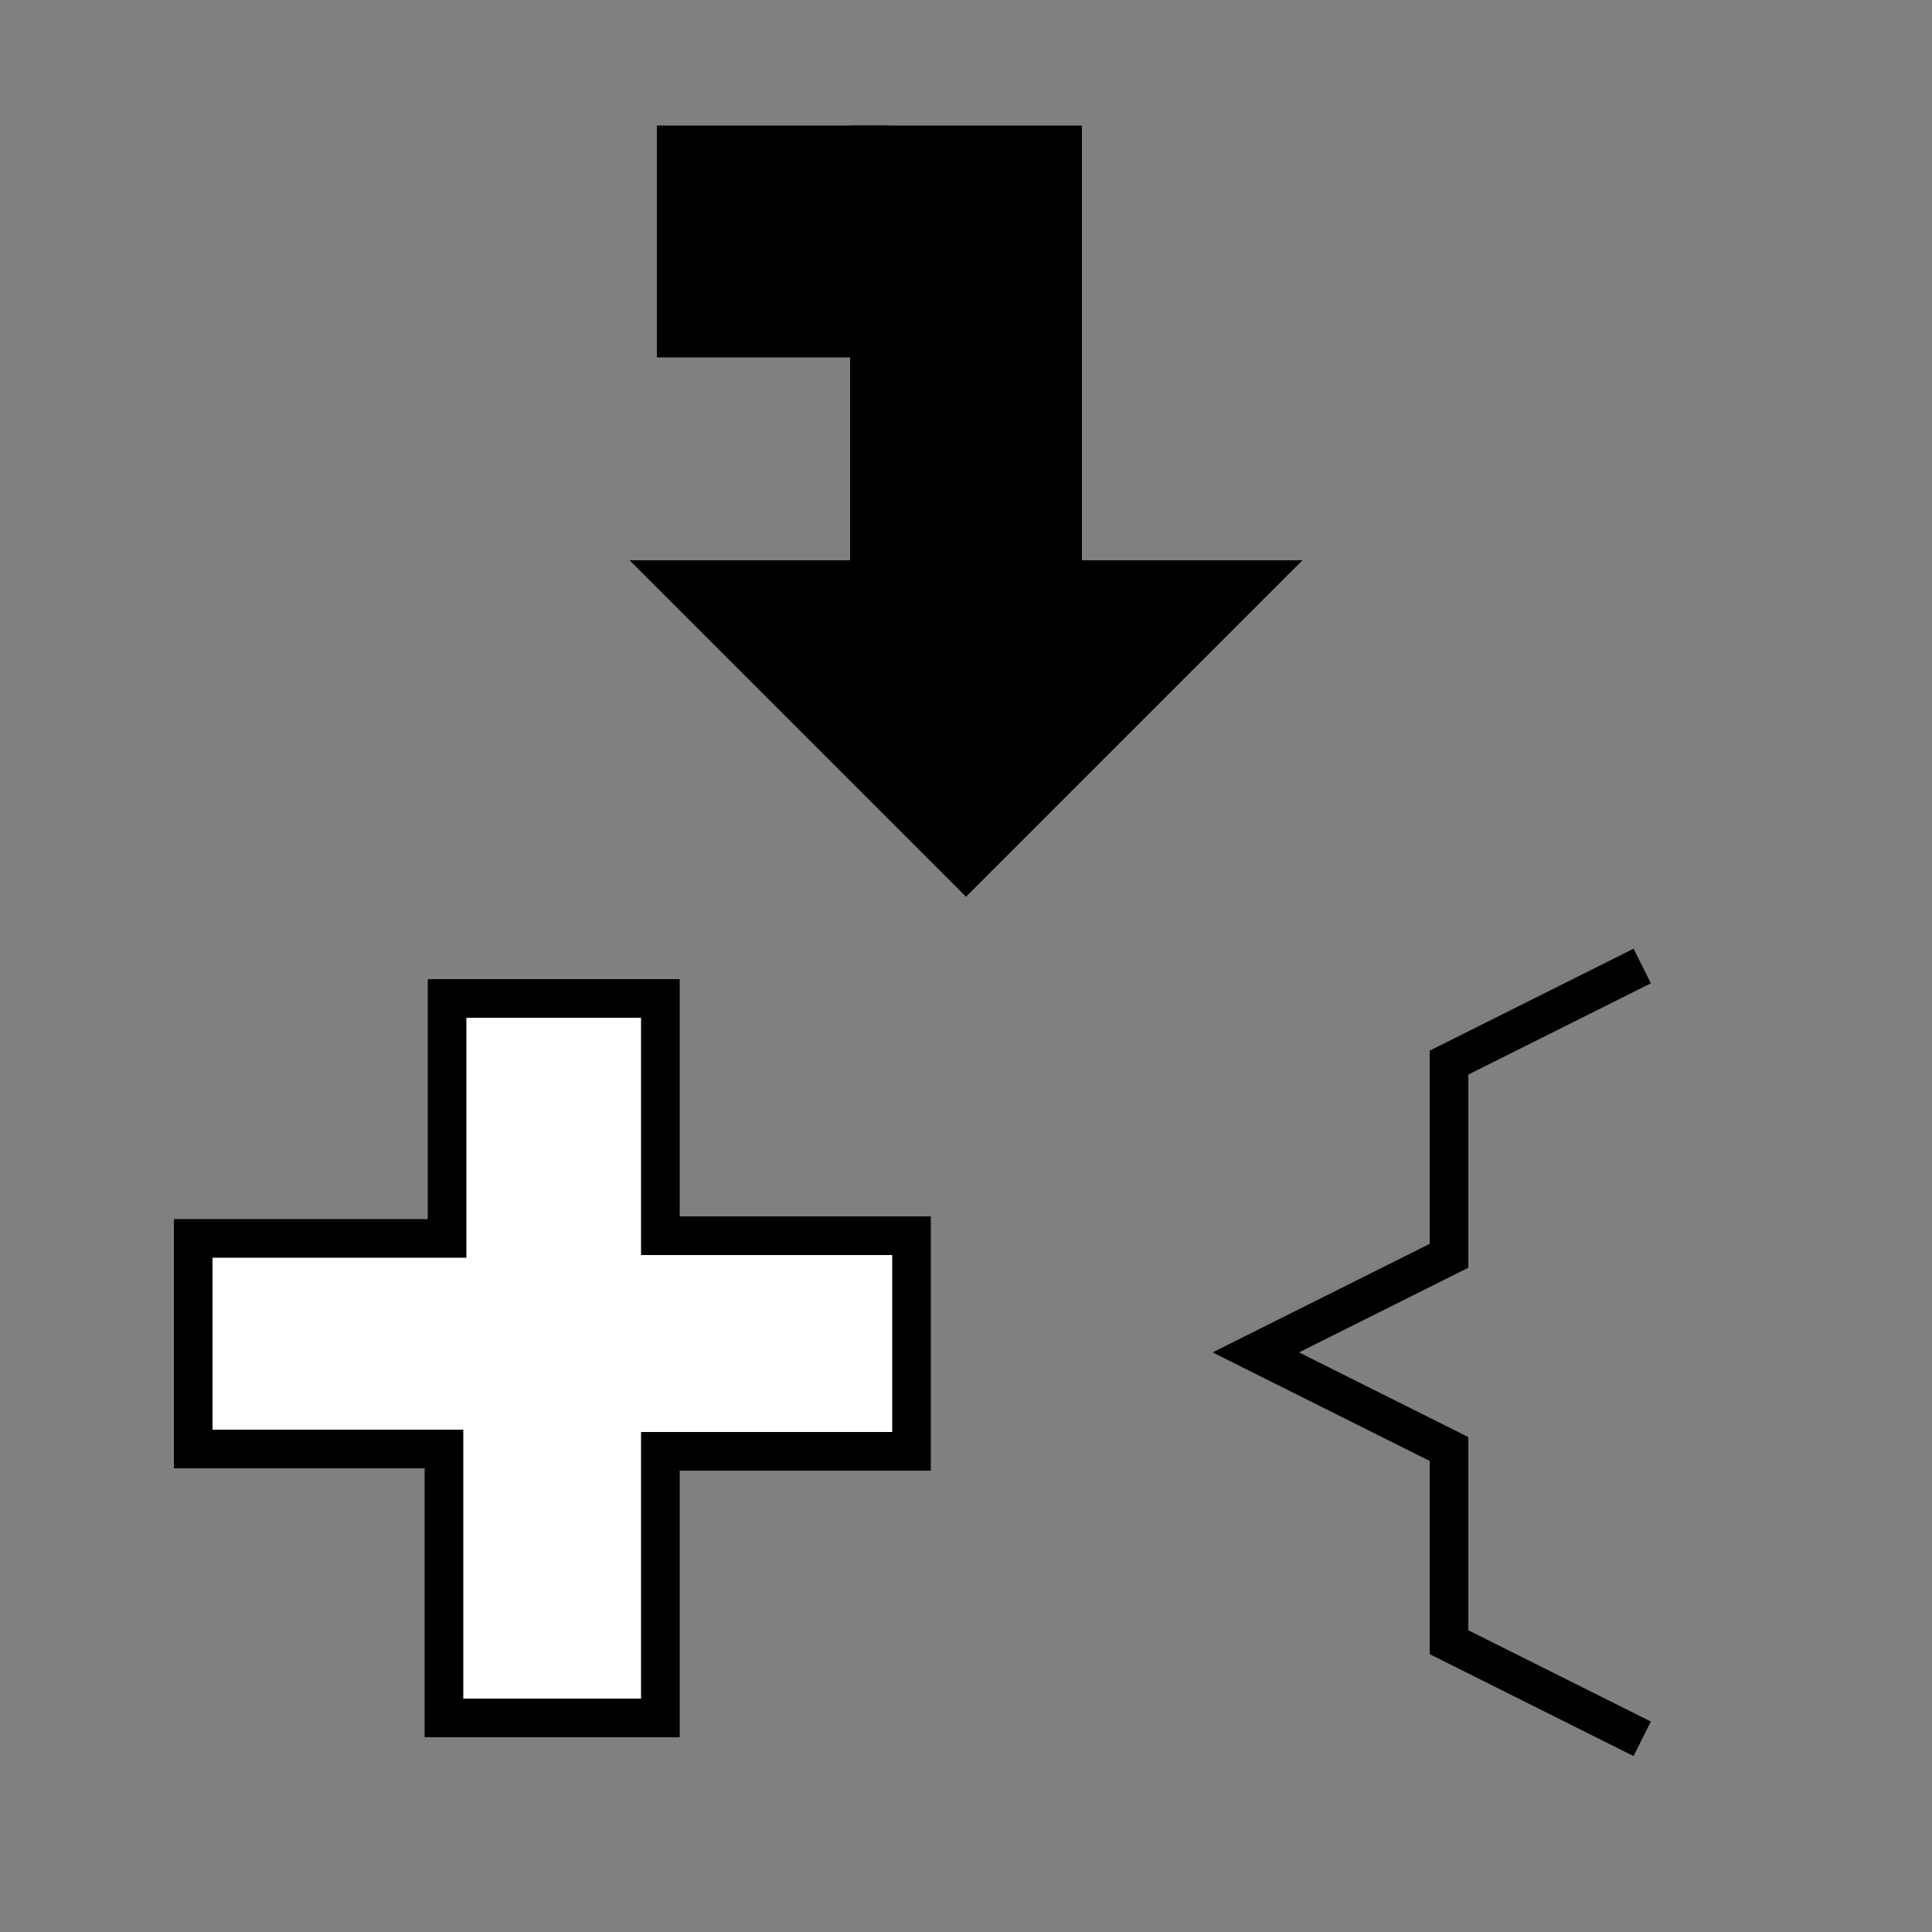 <svg xmlns="http://www.w3.org/2000/svg" width="50pt" height="50pt" viewBox="0 0 50 50"><rect x="0" y="0" width="50" height="50" fill="#808080" stroke="none"/><g stroke="#000"><path fill="#fff" d="M11.57 25.84h5.52v6.14h6.5v5.58h-6.5v6.9h-5.6V37.5H5v-5.45h6.57z"/><path fill="none" d="M42.5 45l-5-2.5v-5l-5-2.5 5-2.5v-5l5-2.5"/><path d="M22.5 3.75V15h5V3.75z"/><path d="M17.5 15l7.5 7.5 7.5-7.5z"/><path d="M17.5 3.75h5v5h-5z"/></g></svg>